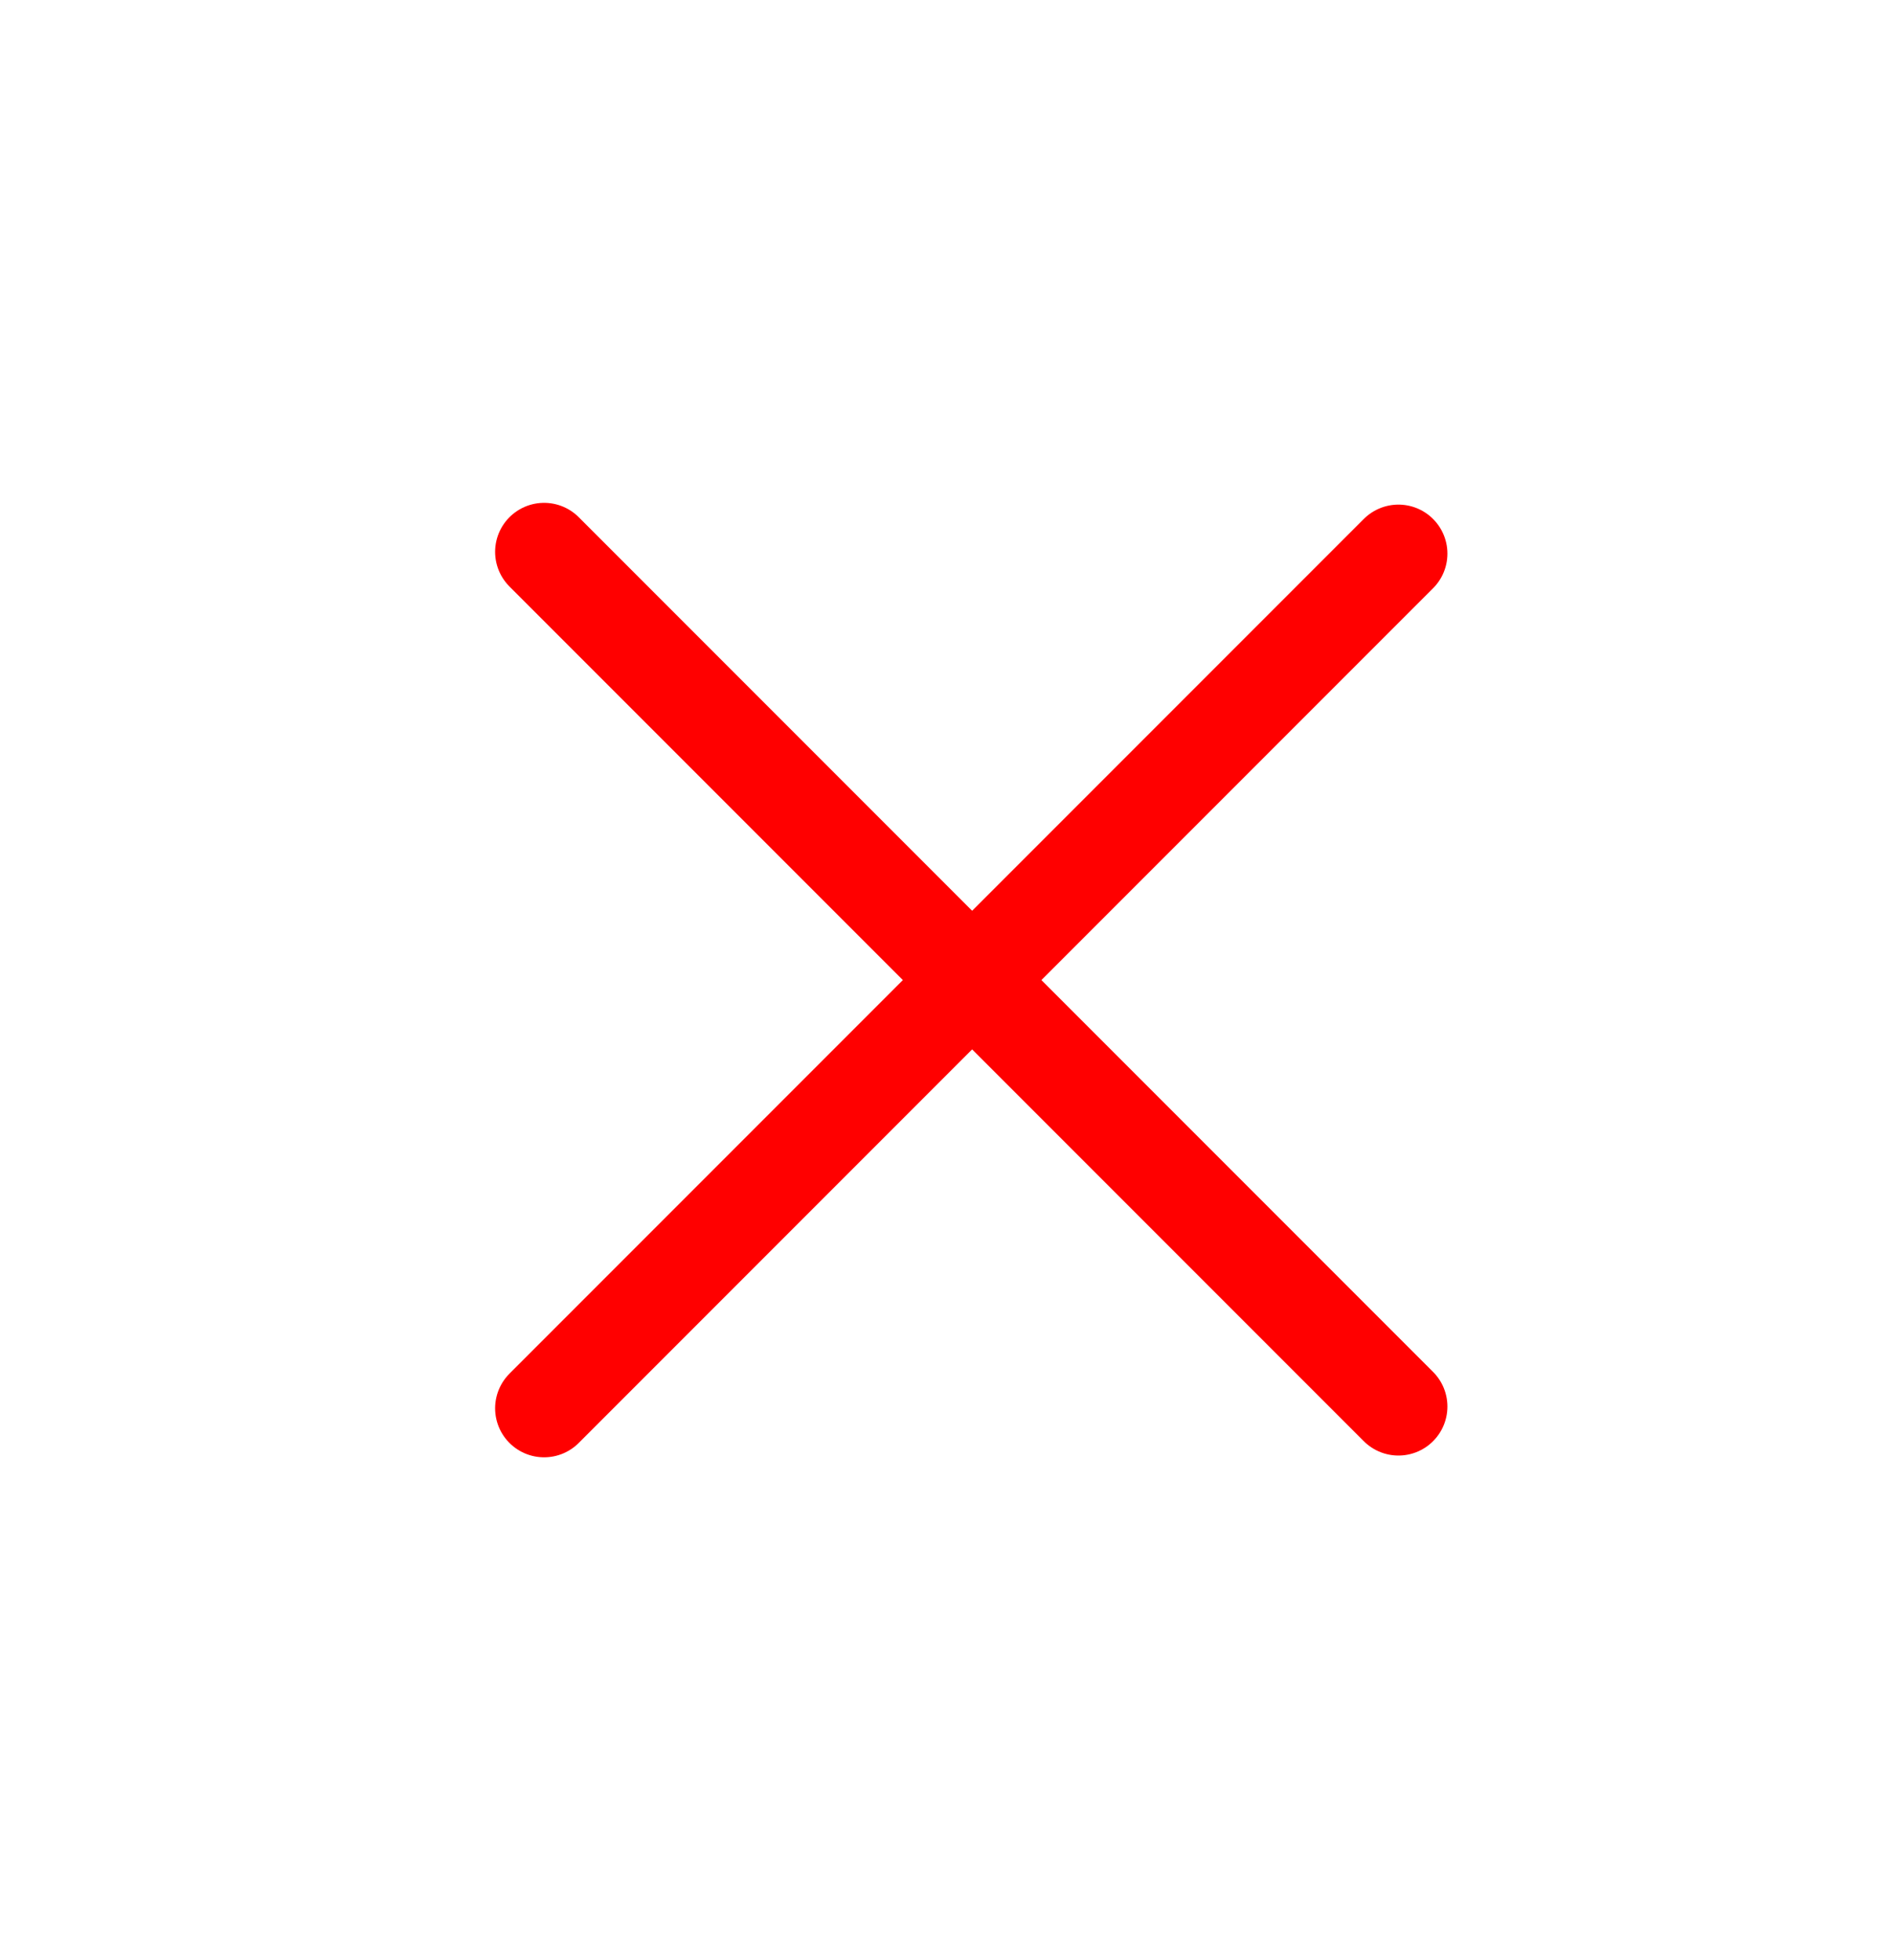 <svg width="29" height="30" viewBox="0 0 29 30" fill="none" xmlns="http://www.w3.org/2000/svg">
<line x1="21.412" y1="21.527" x2="8.331" y2="8.446" stroke="#FF0000" stroke-width="1.5" stroke-linecap="round"/>
<line x1="8.331" y1="21.554" x2="21.412" y2="8.473" stroke="#FF0000" stroke-width="1.5" stroke-linecap="round"/>
</svg>
